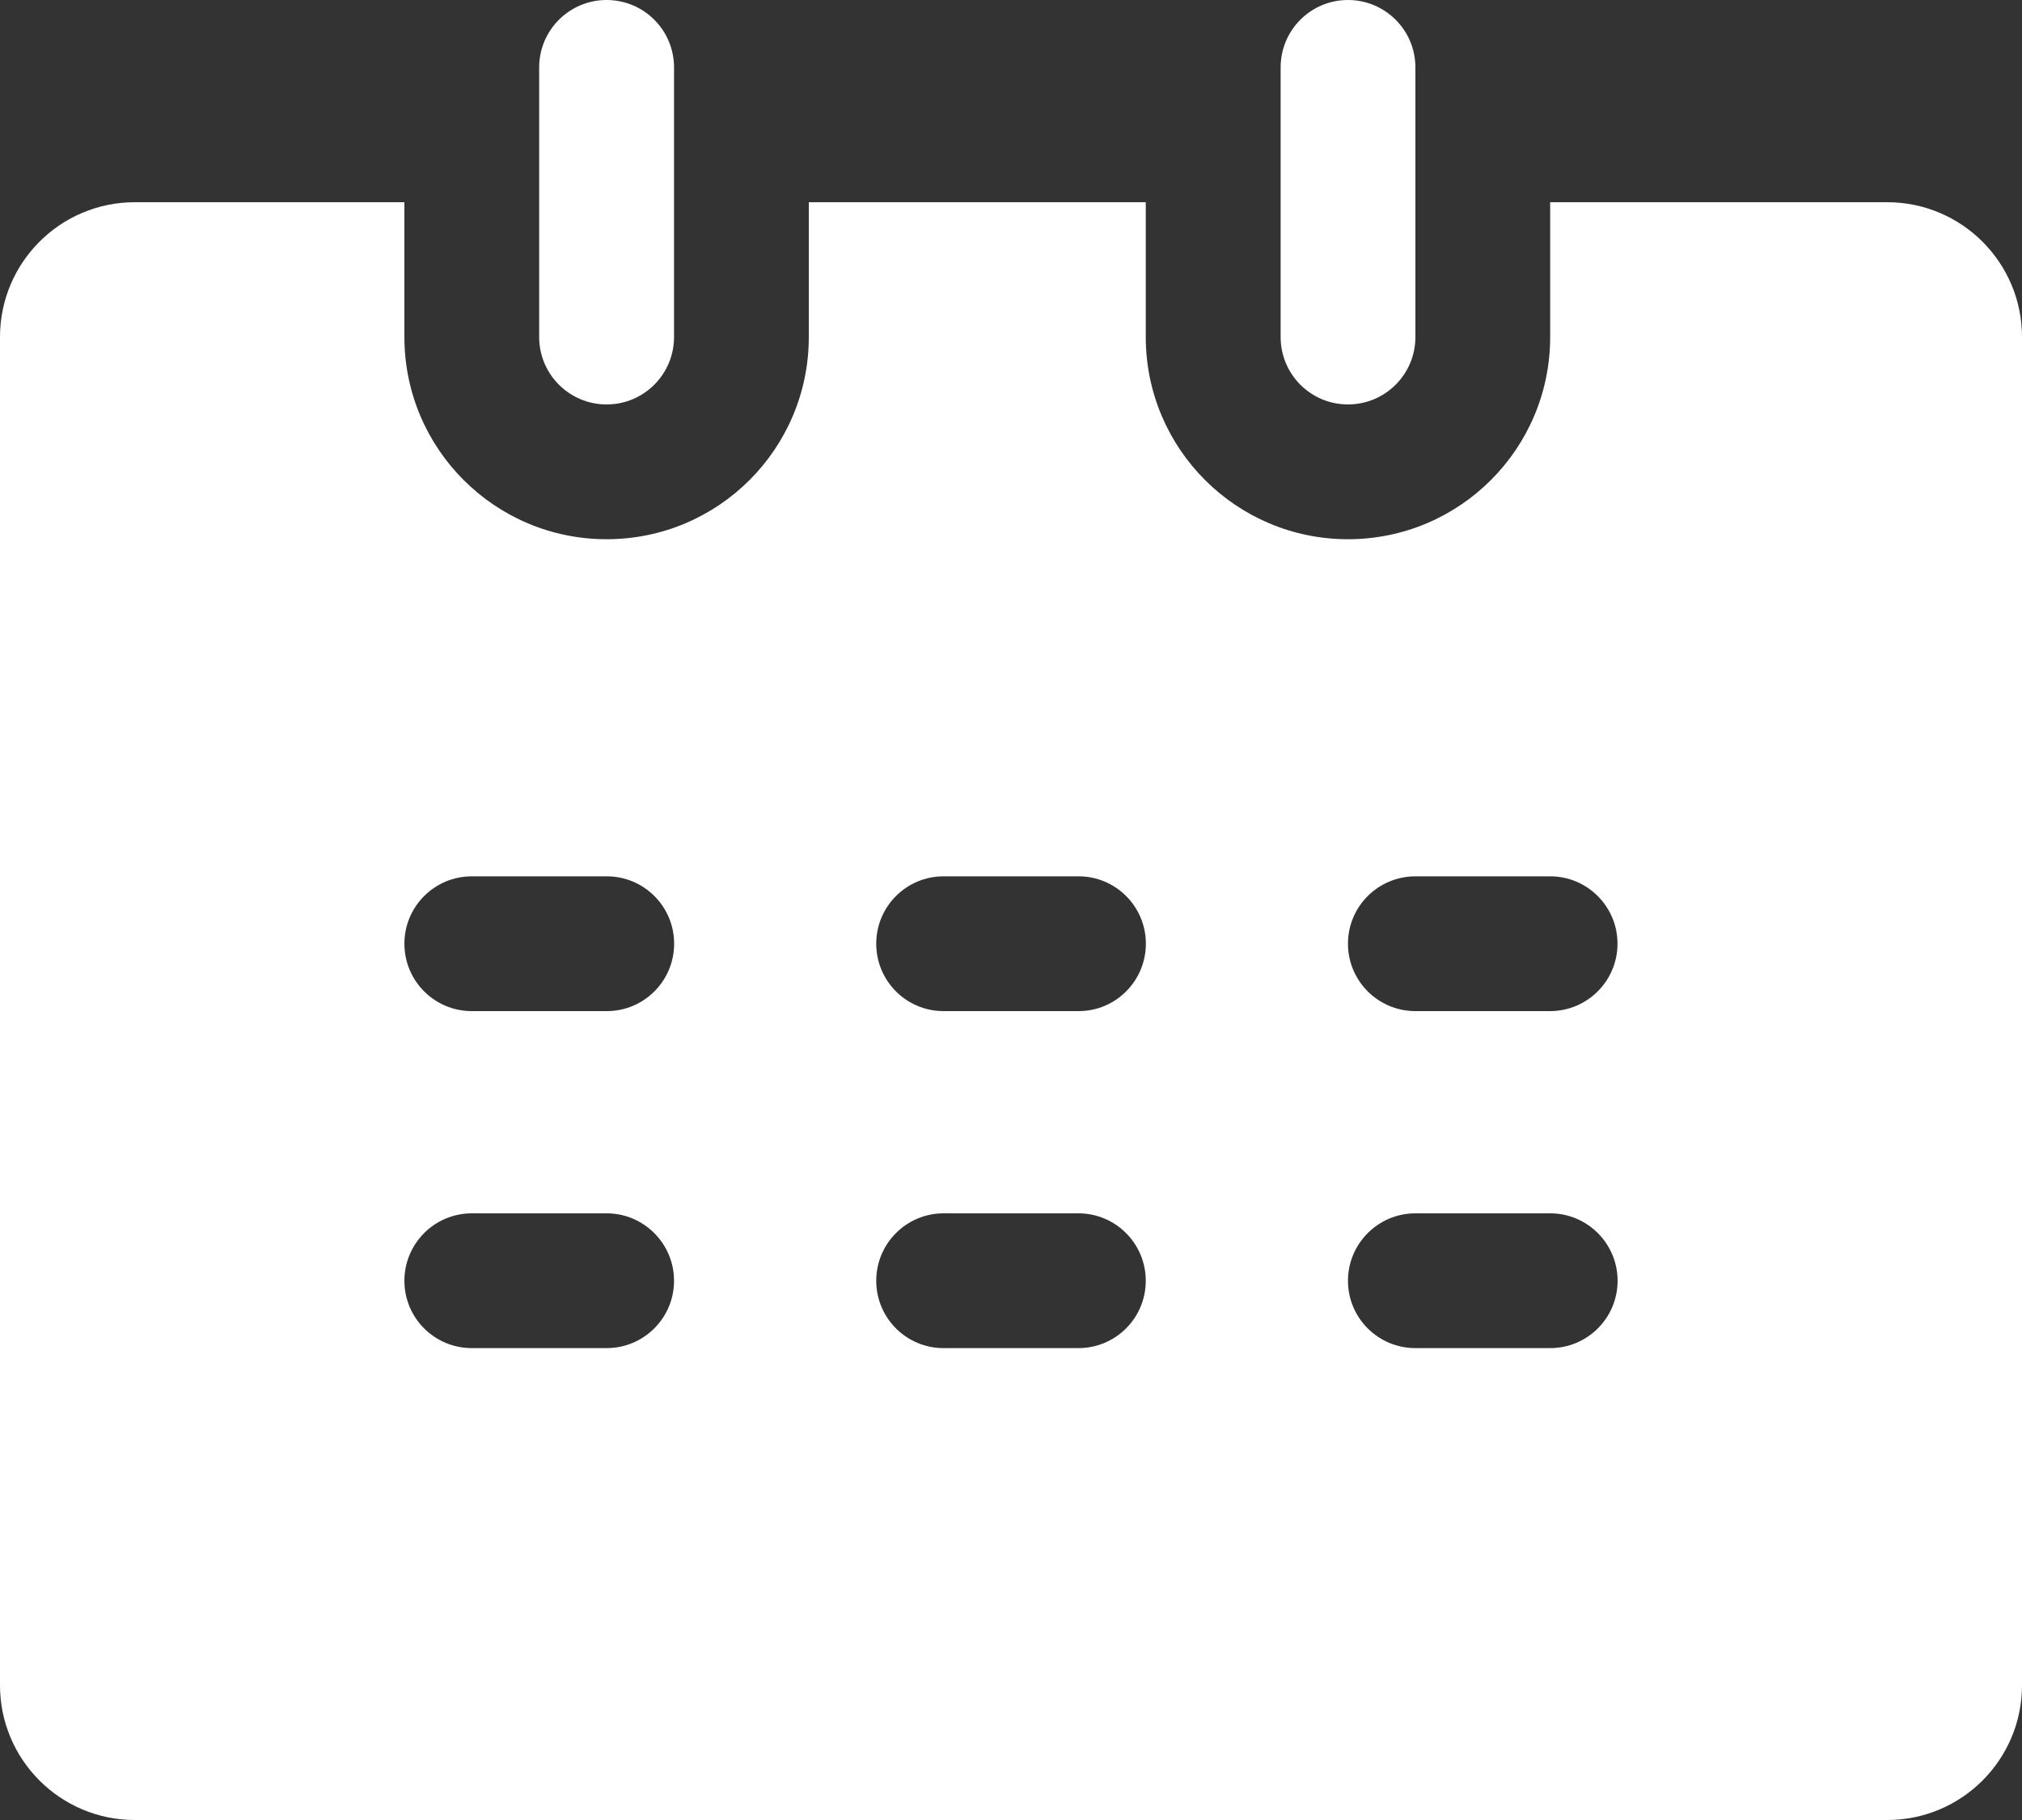 <svg xmlns="http://www.w3.org/2000/svg" xmlns:xlink="http://www.w3.org/1999/xlink" fill="none" version="1.1" width="20" height="18" viewBox="0 0 20 18"><rect x="0" y="0" width="20" height="18" fill="#333333" stroke="none"/><g><path d="M18.667,18L1.333,18C0.597,18,5.96046e-7,17.403,0,16.667L0,3.333C5.96046e-7,2.597,0.597,2,1.333,2L4,2L4,3.333C4,4.438,4.895,5.333,6,5.333C7.105,5.333,8,4.438,8,3.333L8,2L11.333,2L11.333,3.333C11.333,4.438,12.229,5.333,13.333,5.333C14.438,5.333,15.333,4.438,15.333,3.333L15.333,2L18.667,2C19.403,2,20,2.597,20,3.333L20,16.667C20,17.403,19.403,18,18.667,18ZM14,12C13.632,12,13.333,12.299,13.333,12.667C13.333,13.035,13.632,13.333,14,13.333L15.333,13.333C15.701,13.333,16,13.035,16,12.667C16,12.299,15.701,12,15.333,12L14,12ZM9.333,12C8.965,12,8.667,12.299,8.667,12.667C8.667,13.035,8.965,13.333,9.333,13.333L10.667,13.333C11.035,13.333,11.333,13.035,11.333,12.667C11.333,12.299,11.035,12,10.667,12L9.333,12ZM4.667,12C4.298,12,4,12.299,4,12.667C4,13.035,4.298,13.333,4.667,13.333L6,13.333C6.368,13.333,6.667,13.035,6.667,12.667C6.667,12.299,6.368,12,6,12L4.667,12ZM14,8.667C13.632,8.667,13.333,8.965,13.333,9.333C13.333,9.702,13.632,10,14,10L15.333,10C15.701,9.999,15.999,9.701,15.999,9.333C15.999,8.966,15.701,8.667,15.333,8.667L14,8.667ZM9.333,8.667C8.965,8.667,8.667,8.965,8.667,9.333C8.667,9.702,8.965,10,9.333,10L10.667,10C11.035,10.001,11.334,9.702,11.334,9.333C11.334,8.965,11.035,8.666,10.667,8.667L9.333,8.667ZM4.667,8.667C4.298,8.667,4,8.965,4,9.333C4,9.702,4.298,10,4.667,10L6,10C6.369,10.001,6.668,9.702,6.668,9.333C6.668,8.965,6.369,8.666,6,8.667L4.667,8.667ZM13.333,4C12.965,4,12.667,3.702,12.667,3.333L12.667,0.667C12.667,0.298,12.965,0,13.333,0C13.701,0,14,0.298,14,0.667L14,3.333C14,3.702,13.701,4,13.333,4ZM6,4C5.632,4,5.333,3.702,5.333,3.333L5.333,0.667C5.333,0.298,5.632,0,6,0C6.368,0,6.667,0.298,6.667,0.667L6.667,3.333C6.667,3.702,6.368,4,6,4Z" fill="#FFFFFF" fill-opacity="1" style="mix-blend-mode:passthrough"/></g></svg>
